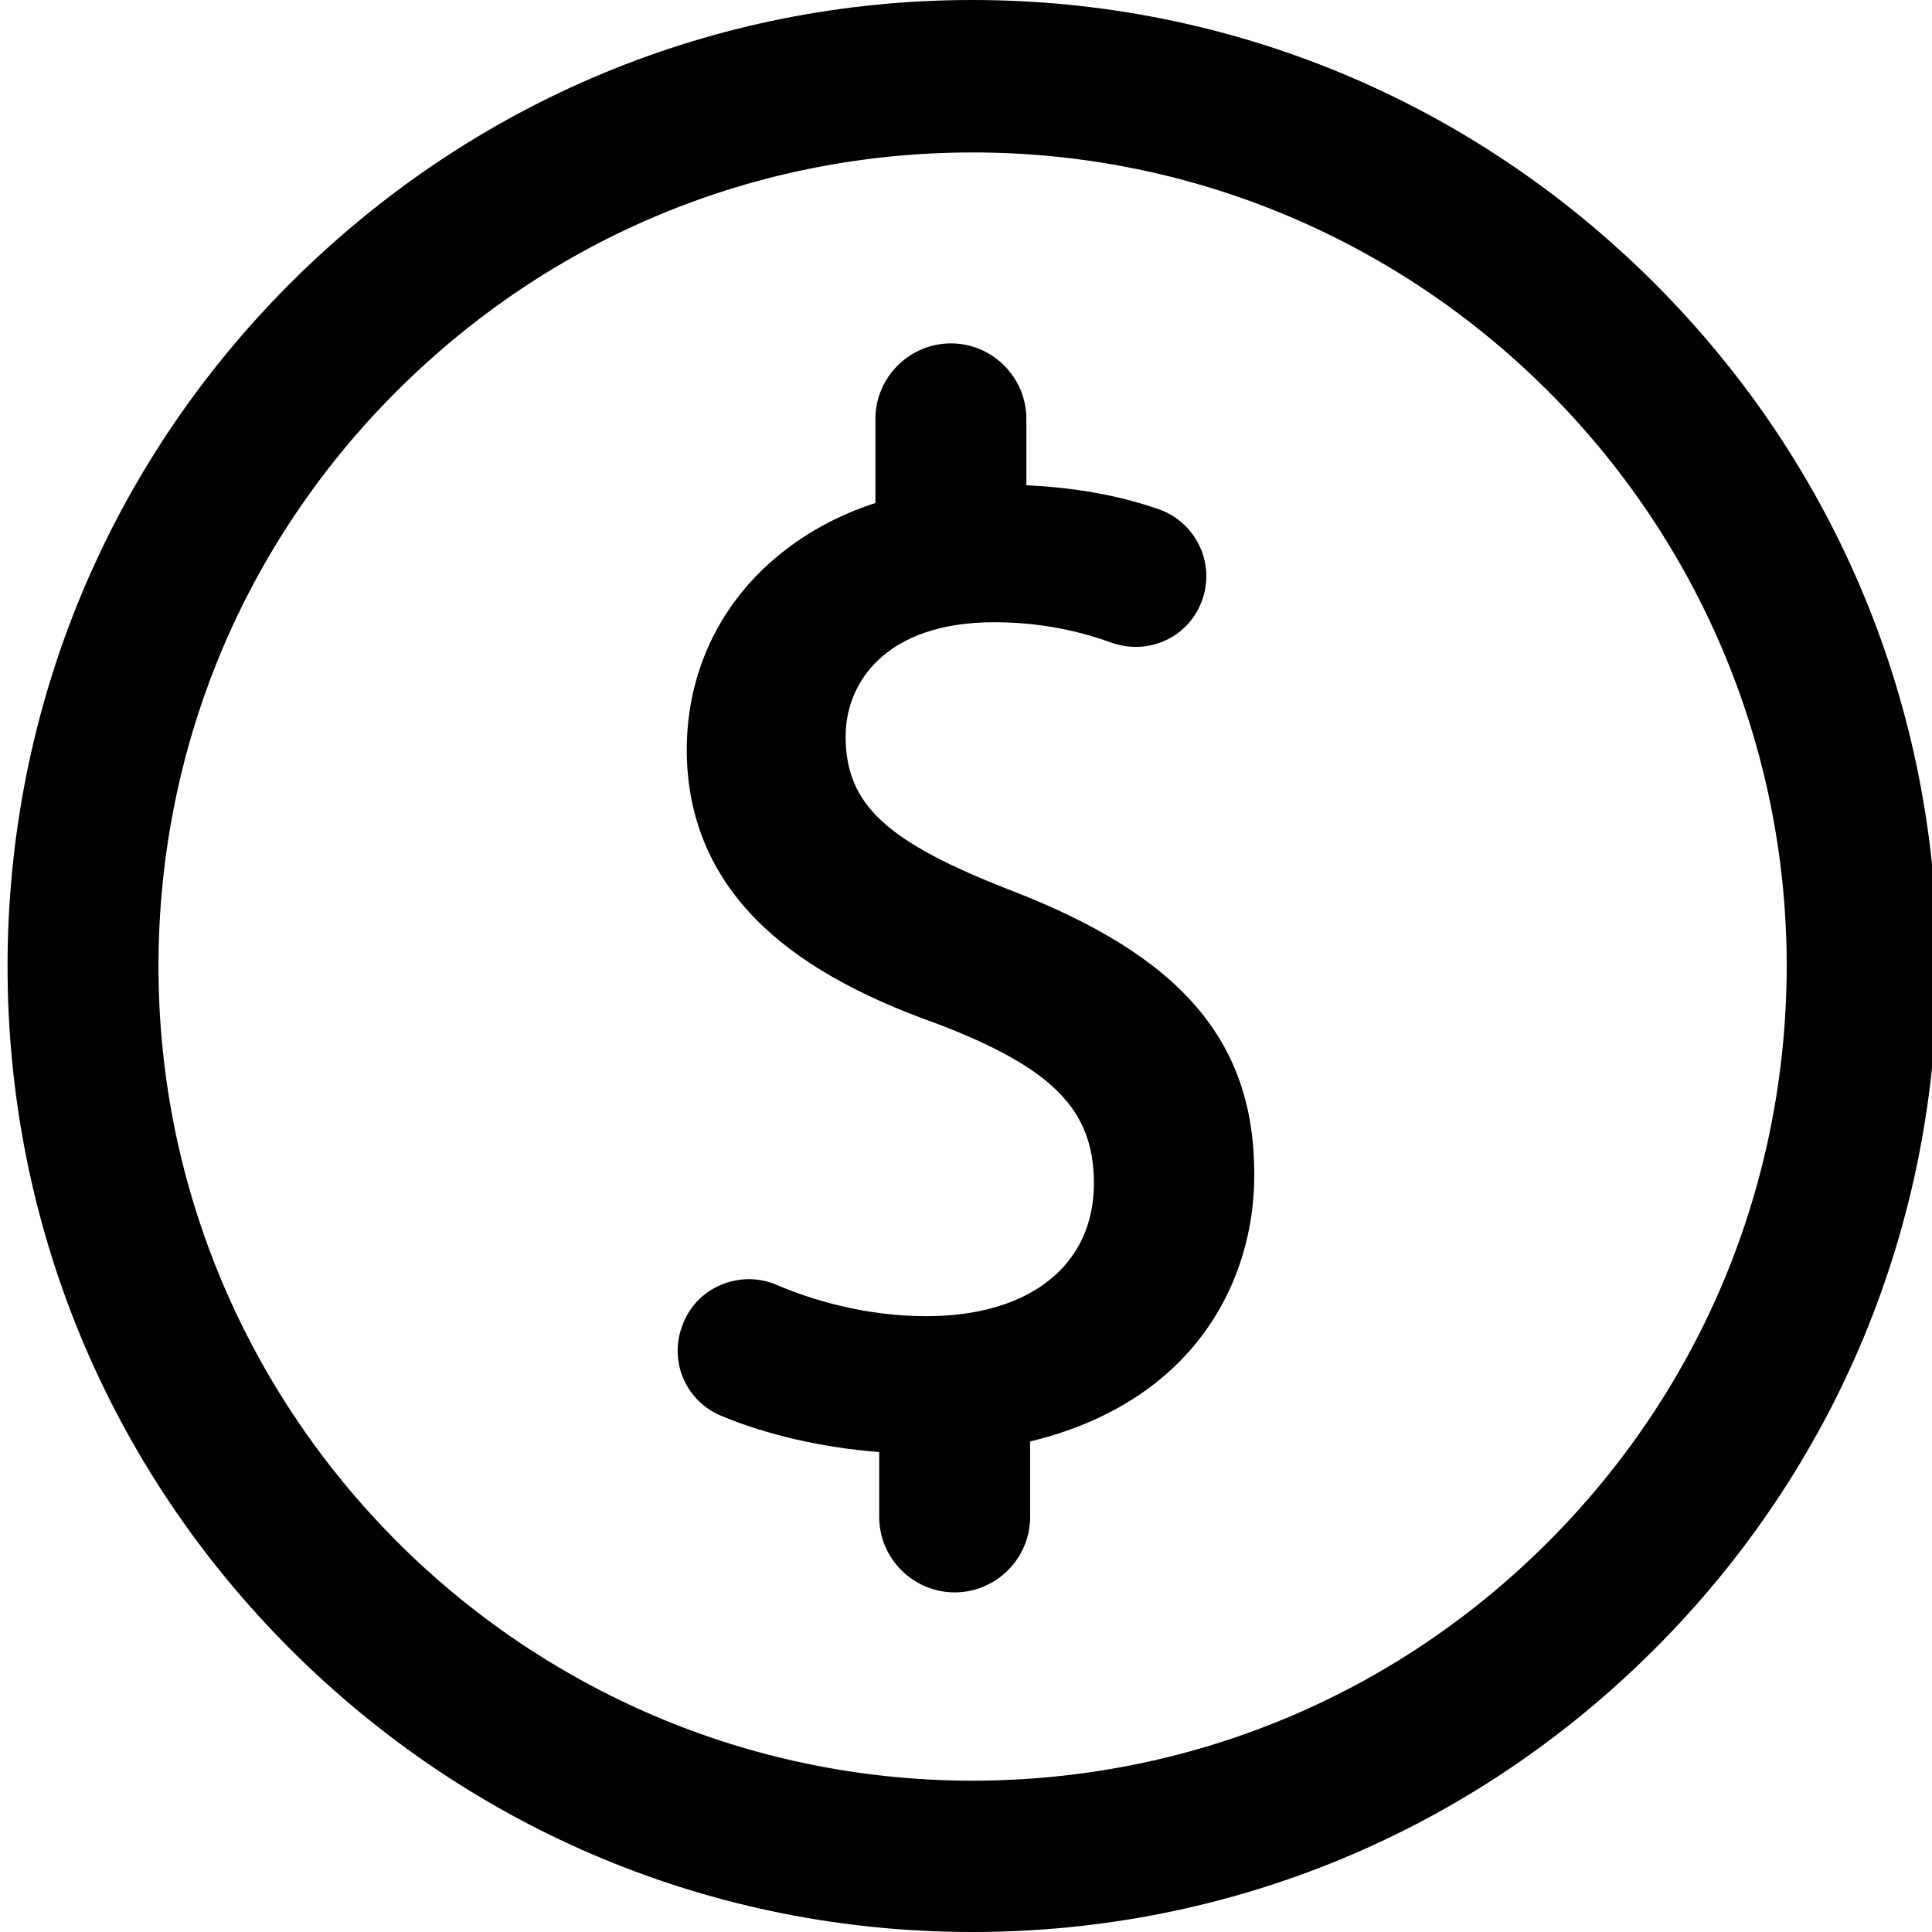 <svg xmlns="http://www.w3.org/2000/svg" xml:space="preserve" viewBox="0 0 512 512" id="revenue">
  <path fill="none" d="M257.7 40.4c-57.6 0-111.8 22.4-152.6 63.2C64.4 144.3 42 198.5 42 256.1c0 119 96.8 215.7 215.7 215.7 57.6 0 111.8-22.4 152.6-63.2s63.2-94.9 63.2-152.5c-.1-119-96.8-215.7-215.8-215.7zm52.2 322.9c-9.8 8.9-22.3 15.1-36.9 18.6v20c0 11-9 20-20 20s-20-9-20-20v-17.1c-14.6-1.1-29.7-4.6-41.9-9.6-8.9-3.7-13.5-13.5-10.7-22.7l.1-.2c1.5-5.1 5.2-9.3 9.9-11.5 4.8-2.3 10.4-2.4 15.4-.3 8.9 3.8 23.1 8.3 39.7 8.3 27.4 0 44.4-13.5 44.4-35.2 0-19.4-10.8-30.5-41.3-42.2-21.5-7.6-37.2-16.7-48.1-27.6-12.3-12.4-18.5-27.5-18.5-45.1 0-19.8 8.2-37.7 23.1-50.5 7.7-6.6 16.7-11.5 26.9-14.9V111c0-11 9-20 20-20s20 9 20 20v17.6c12.9.6 24.7 2.7 35.2 6.4 9.6 3.4 14.8 14 11.5 23.7-1.6 4.8-5 8.7-9.6 10.9-4.6 2.2-9.8 2.5-14.6.7-9.9-3.6-20.3-5.4-31-5.4-29.1 0-39.4 16.3-39.4 30.2 0 18.1 10.7 28 43.9 40.9 45.1 17.4 64.4 39.9 64.4 75.2 0 20.5-8 39-22.5 52.1z" style="fill:none"></path>
  <path d="M438.5 75.1C390.2 26.8 326 0 257.7 0 189.4 0 125.2 26.8 76.9 75.1 28.6 123.4 2 187.8 2 256.1S28.6 388.7 76.9 437c48.3 48.3 112.5 75 180.8 75 68.3 0 132.5-26.7 180.8-75 48.3-48.3 74.9-112.6 74.9-181 0-68.3-26.6-132.6-74.9-180.9zm-28.3 333.6c-40.7 40.7-94.9 63.2-152.6 63.2C138.7 471.8 42 375 42 256.1c0-57.6 22.4-111.8 63.2-152.5 40.8-40.7 94.9-63.2 152.6-63.2 119 0 215.7 96.8 215.7 215.7-.1 57.6-22.5 111.8-63.3 152.6z"></path>
  <path d="M268 236c-33.2-12.9-43.9-22.8-43.9-40.9 0-13.9 10.3-30.2 39.4-30.2 10.7 0 21.1 1.8 31 5.4 4.8 1.7 10 1.5 14.6-.7s8-6.1 9.6-10.9c3.3-9.7-1.9-20.3-11.5-23.7-10.5-3.7-22.3-5.8-35.2-6.4V111c0-11-9-20-20-20s-20 9-20 20v22.3c-10.2 3.3-19.2 8.3-26.9 14.9-14.9 12.8-23.1 30.7-23.1 50.5 0 17.5 6.2 32.7 18.5 45.1 10.9 11 26.6 20 48.1 27.6 30.5 11.7 41.3 22.8 41.3 42.2 0 21.7-17 35.2-44.4 35.2-16.6 0-30.8-4.5-39.7-8.3-4.9-2.1-10.5-2-15.4.3-4.8 2.2-8.4 6.4-9.9 11.5l-.1.2c-2.8 9.2 1.8 19 10.7 22.7 12.2 5.1 27.2 8.5 41.9 9.6V402c0 11 9 20 20 20s20-9 20-20v-20c14.6-3.5 27.2-9.8 36.9-18.6 14.5-13.1 22.5-31.7 22.5-52.2 0-35.3-19.3-57.8-64.4-75.2z"></path>
</svg>
